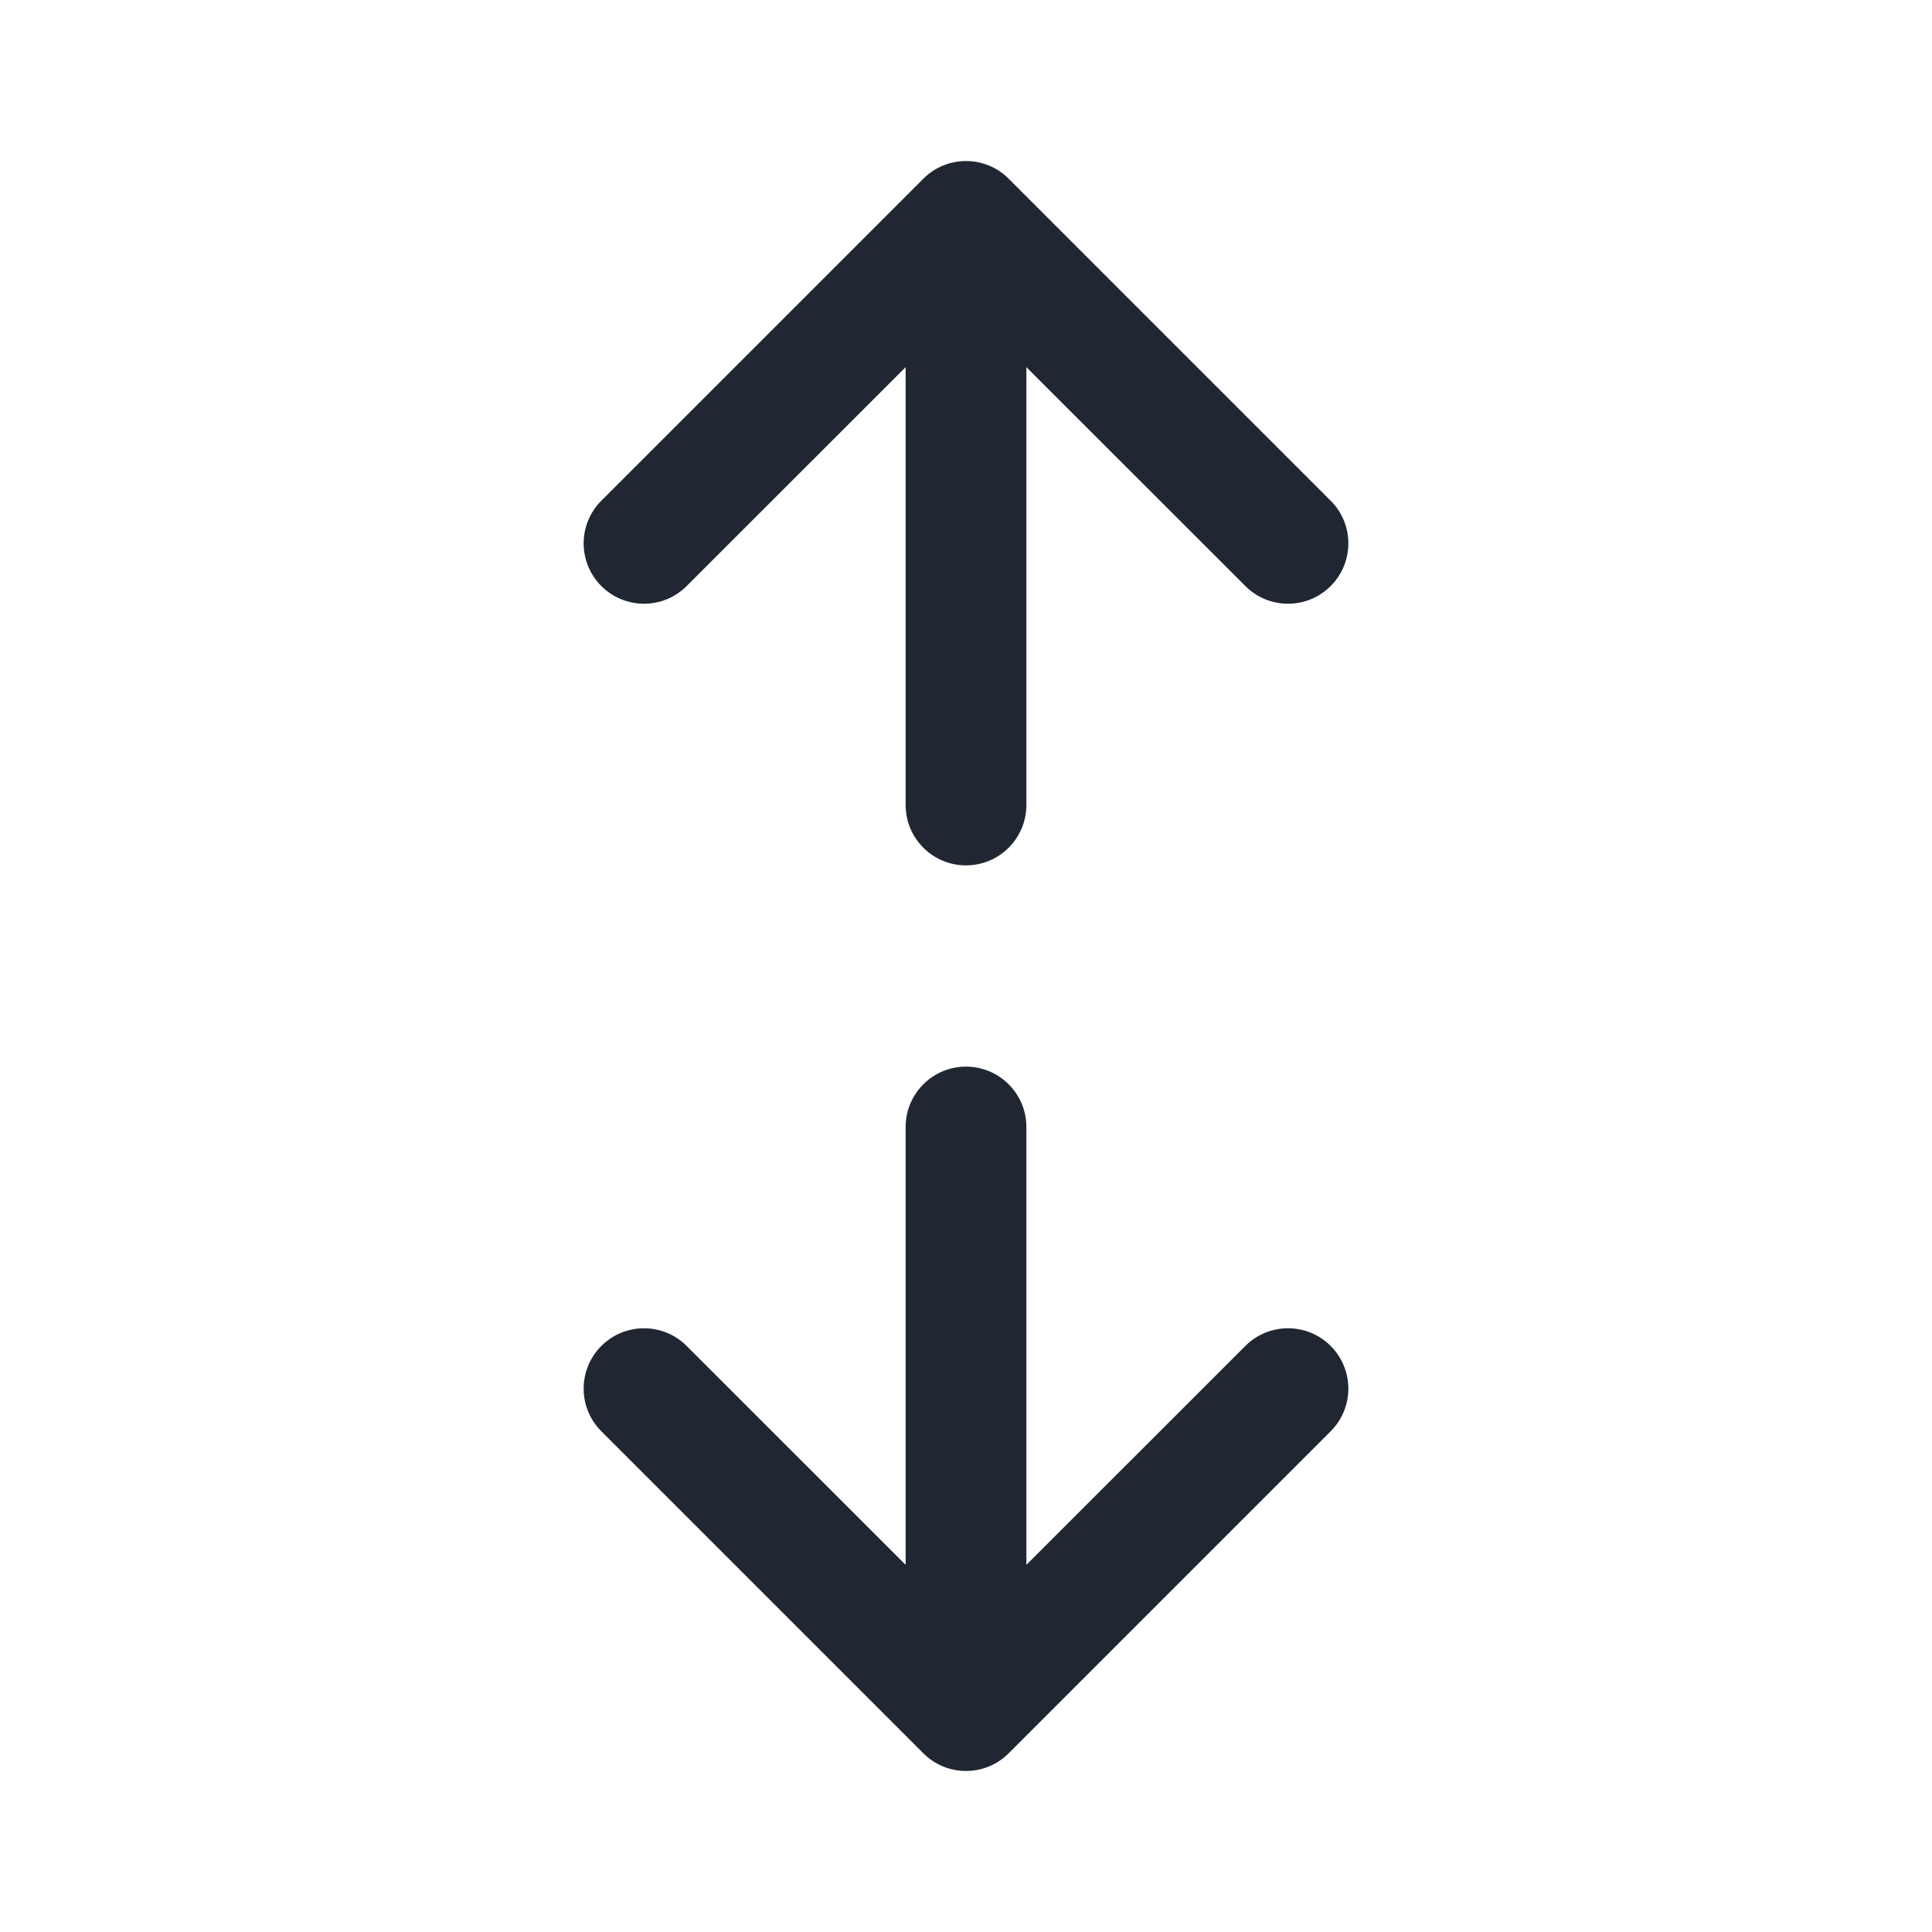 <svg width="24" height="24" viewBox="0 0 24 24" fill="none" xmlns="http://www.w3.org/2000/svg">
<path fill-rule="evenodd" clip-rule="evenodd" d="M11.47 21.78C11.763 22.073 12.237 22.073 12.53 21.78L16.53 17.78C16.823 17.487 16.823 17.013 16.53 16.72C16.237 16.427 15.763 16.427 15.47 16.72L12.75 19.439L12.75 14C12.75 13.586 12.414 13.25 12 13.25C11.586 13.25 11.25 13.586 11.25 14L11.25 19.439L8.53 16.72C8.237 16.427 7.763 16.427 7.47 16.72C7.177 17.013 7.177 17.487 7.47 17.78L11.47 21.78ZM12.53 2.22C12.237 1.927 11.763 1.927 11.47 2.22L7.47 6.22C7.177 6.513 7.177 6.987 7.47 7.28C7.763 7.573 8.237 7.573 8.53 7.28L11.25 4.561L11.25 10C11.25 10.414 11.586 10.75 12 10.75C12.414 10.75 12.75 10.414 12.75 10L12.75 4.561L15.47 7.28C15.763 7.573 16.237 7.573 16.53 7.28C16.823 6.987 16.823 6.513 16.53 6.22L12.53 2.22Z" fill="#202733"/>
</svg>
